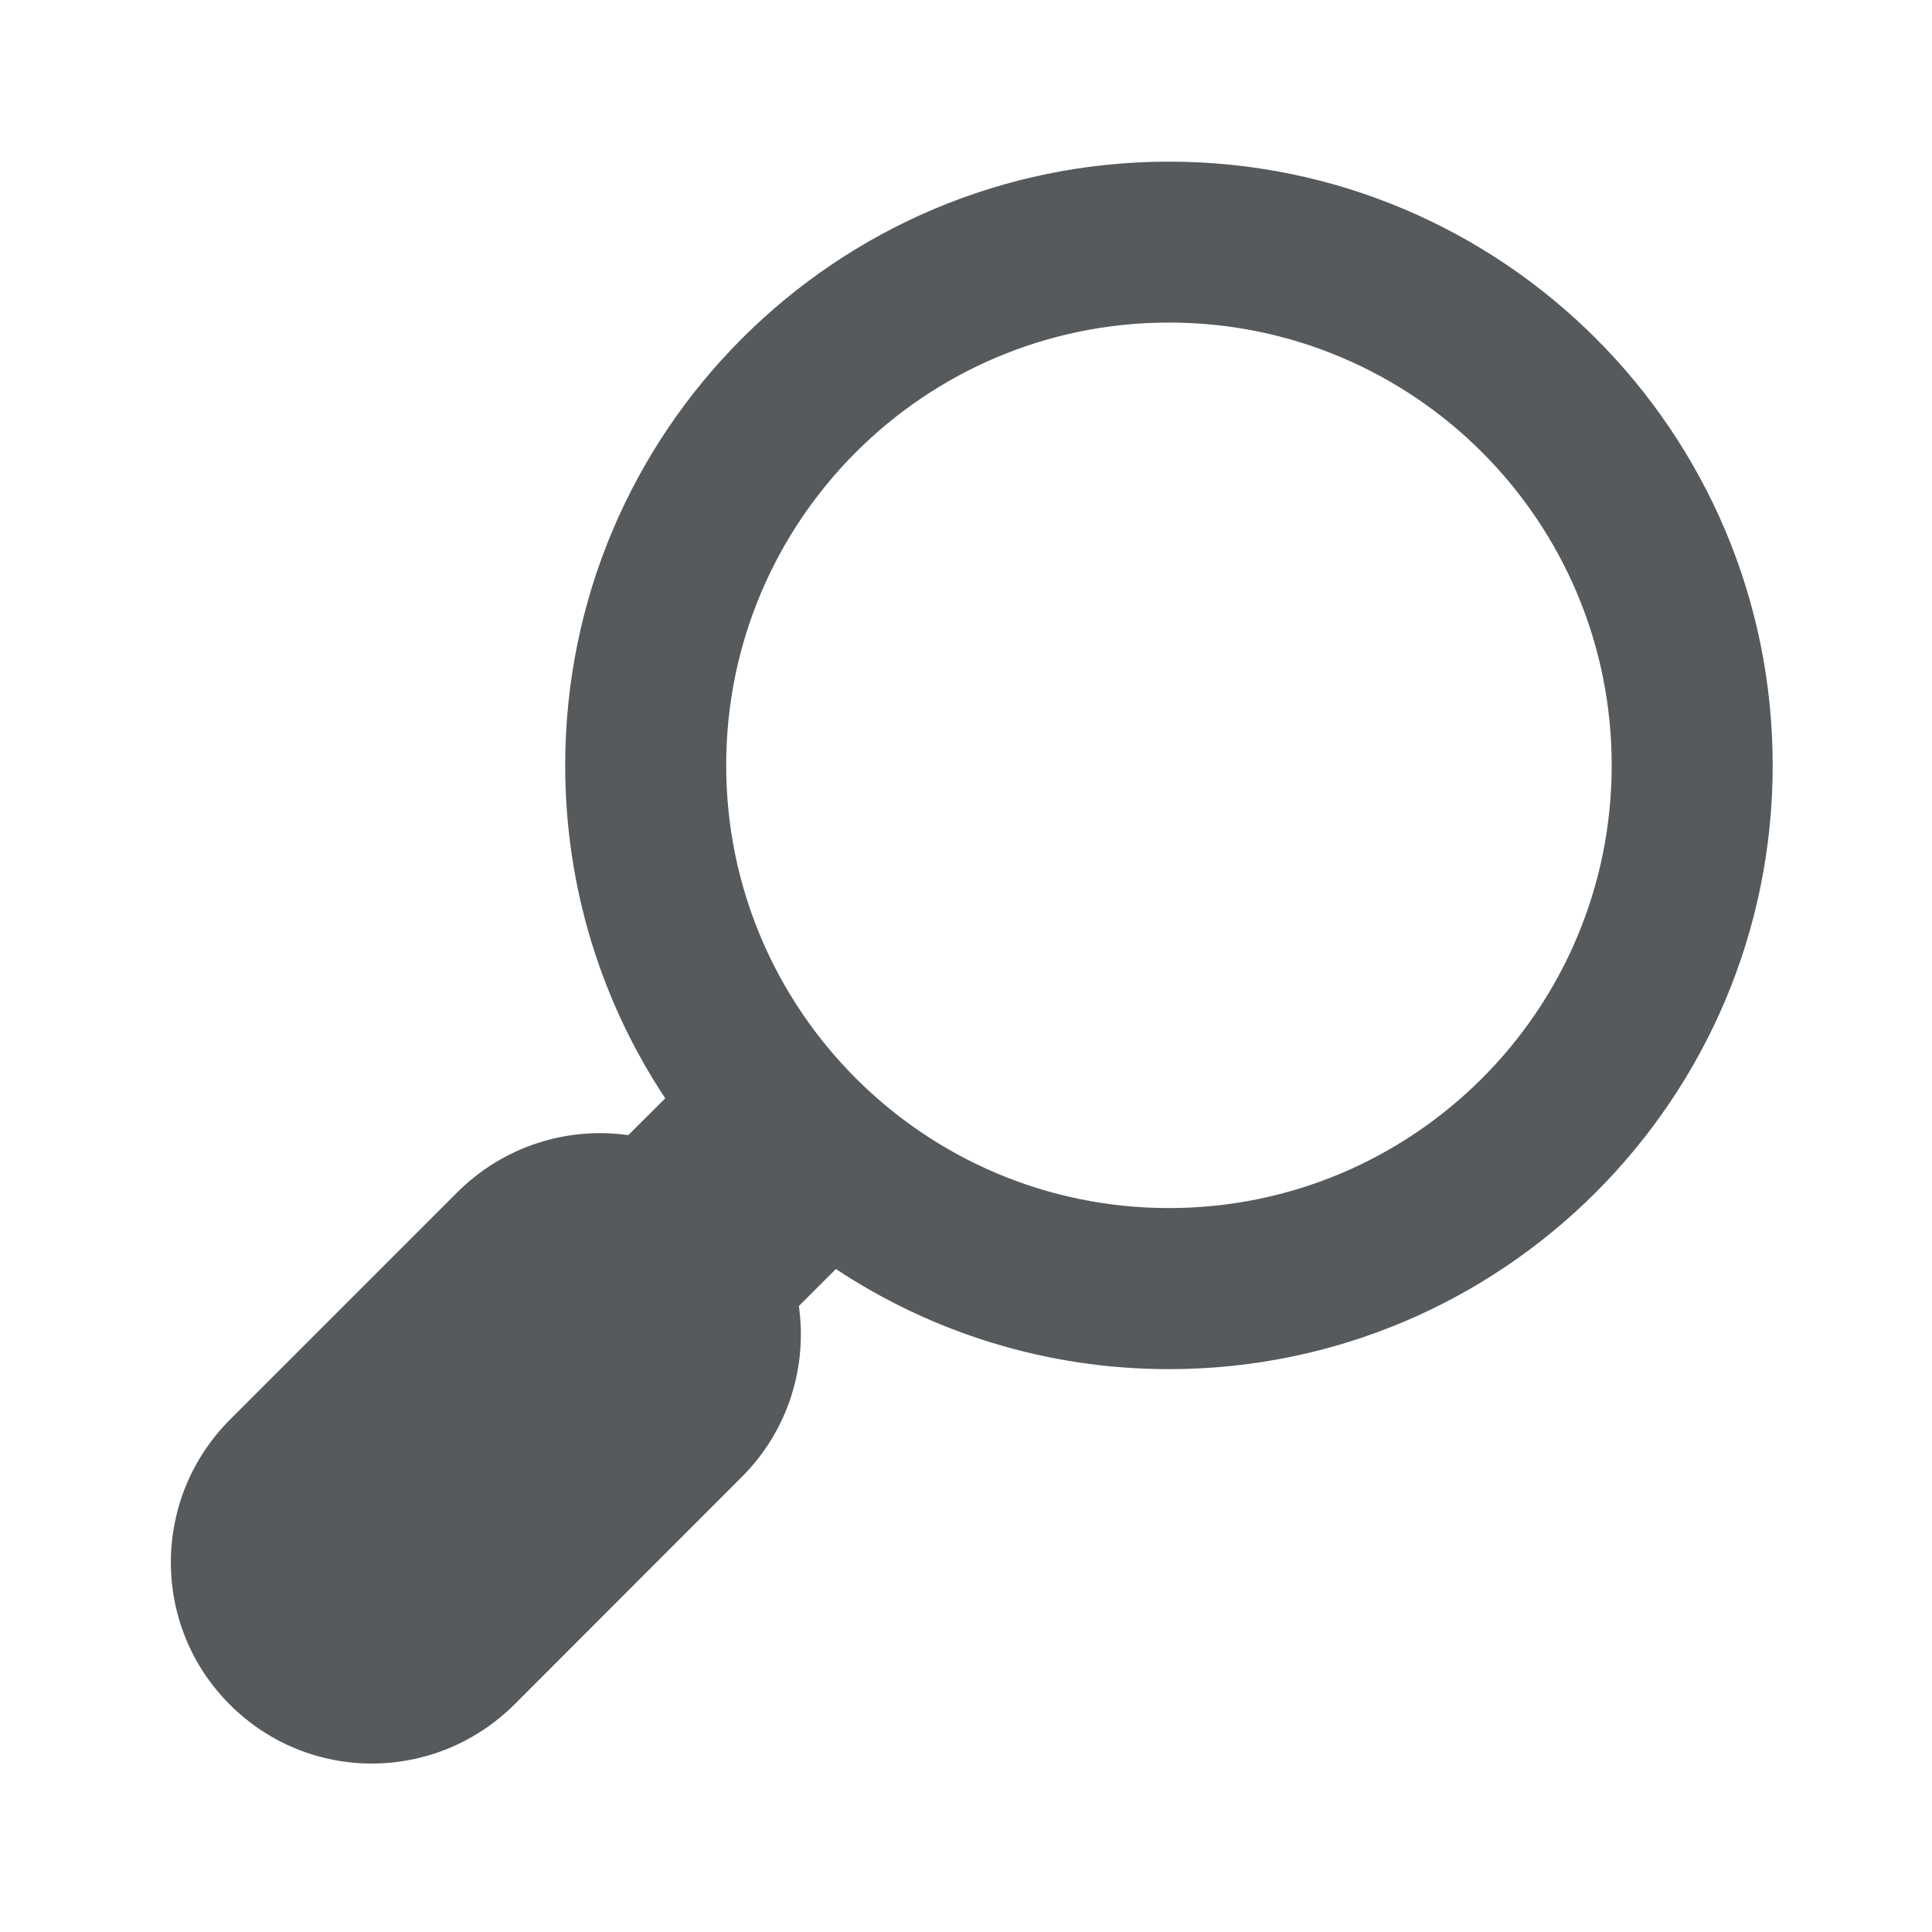 <svg width="24" height="24" viewBox="0 0 24 24" xmlns="http://www.w3.org/2000/svg">
  <g fill="none" fill-rule="evenodd">
    <path fill="none" d="M0 0h24v24H0z"/>
    <path d="M10.384 15.764l-.46.46c.106.754-.13 1.546-.712 2.126l-2.818 2.82c-.98.978-2.558.987-3.54.004-.977-.976-.975-2.56.004-3.54l2.82-2.82c.58-.58 1.373-.82 2.126-.713l.46-.457c-.786-1.186-1.243-2.608-1.243-4.136 0-4.143 3.358-7.5 7.5-7.5 4.143 0 7.5 3.357 7.5 7.5 0 4.142-3.357 7.5-7.5 7.5-1.528 0-2.95-.458-4.136-1.243zm4.137-.757c3.038 0 5.5-2.463 5.5-5.5 0-3.038-2.462-5.5-5.5-5.5-3.037 0-5.5 2.462-5.5 5.5 0 3.037 2.463 5.5 5.5 5.5z" fill="#565a5c"/>
  </g>
</svg>
